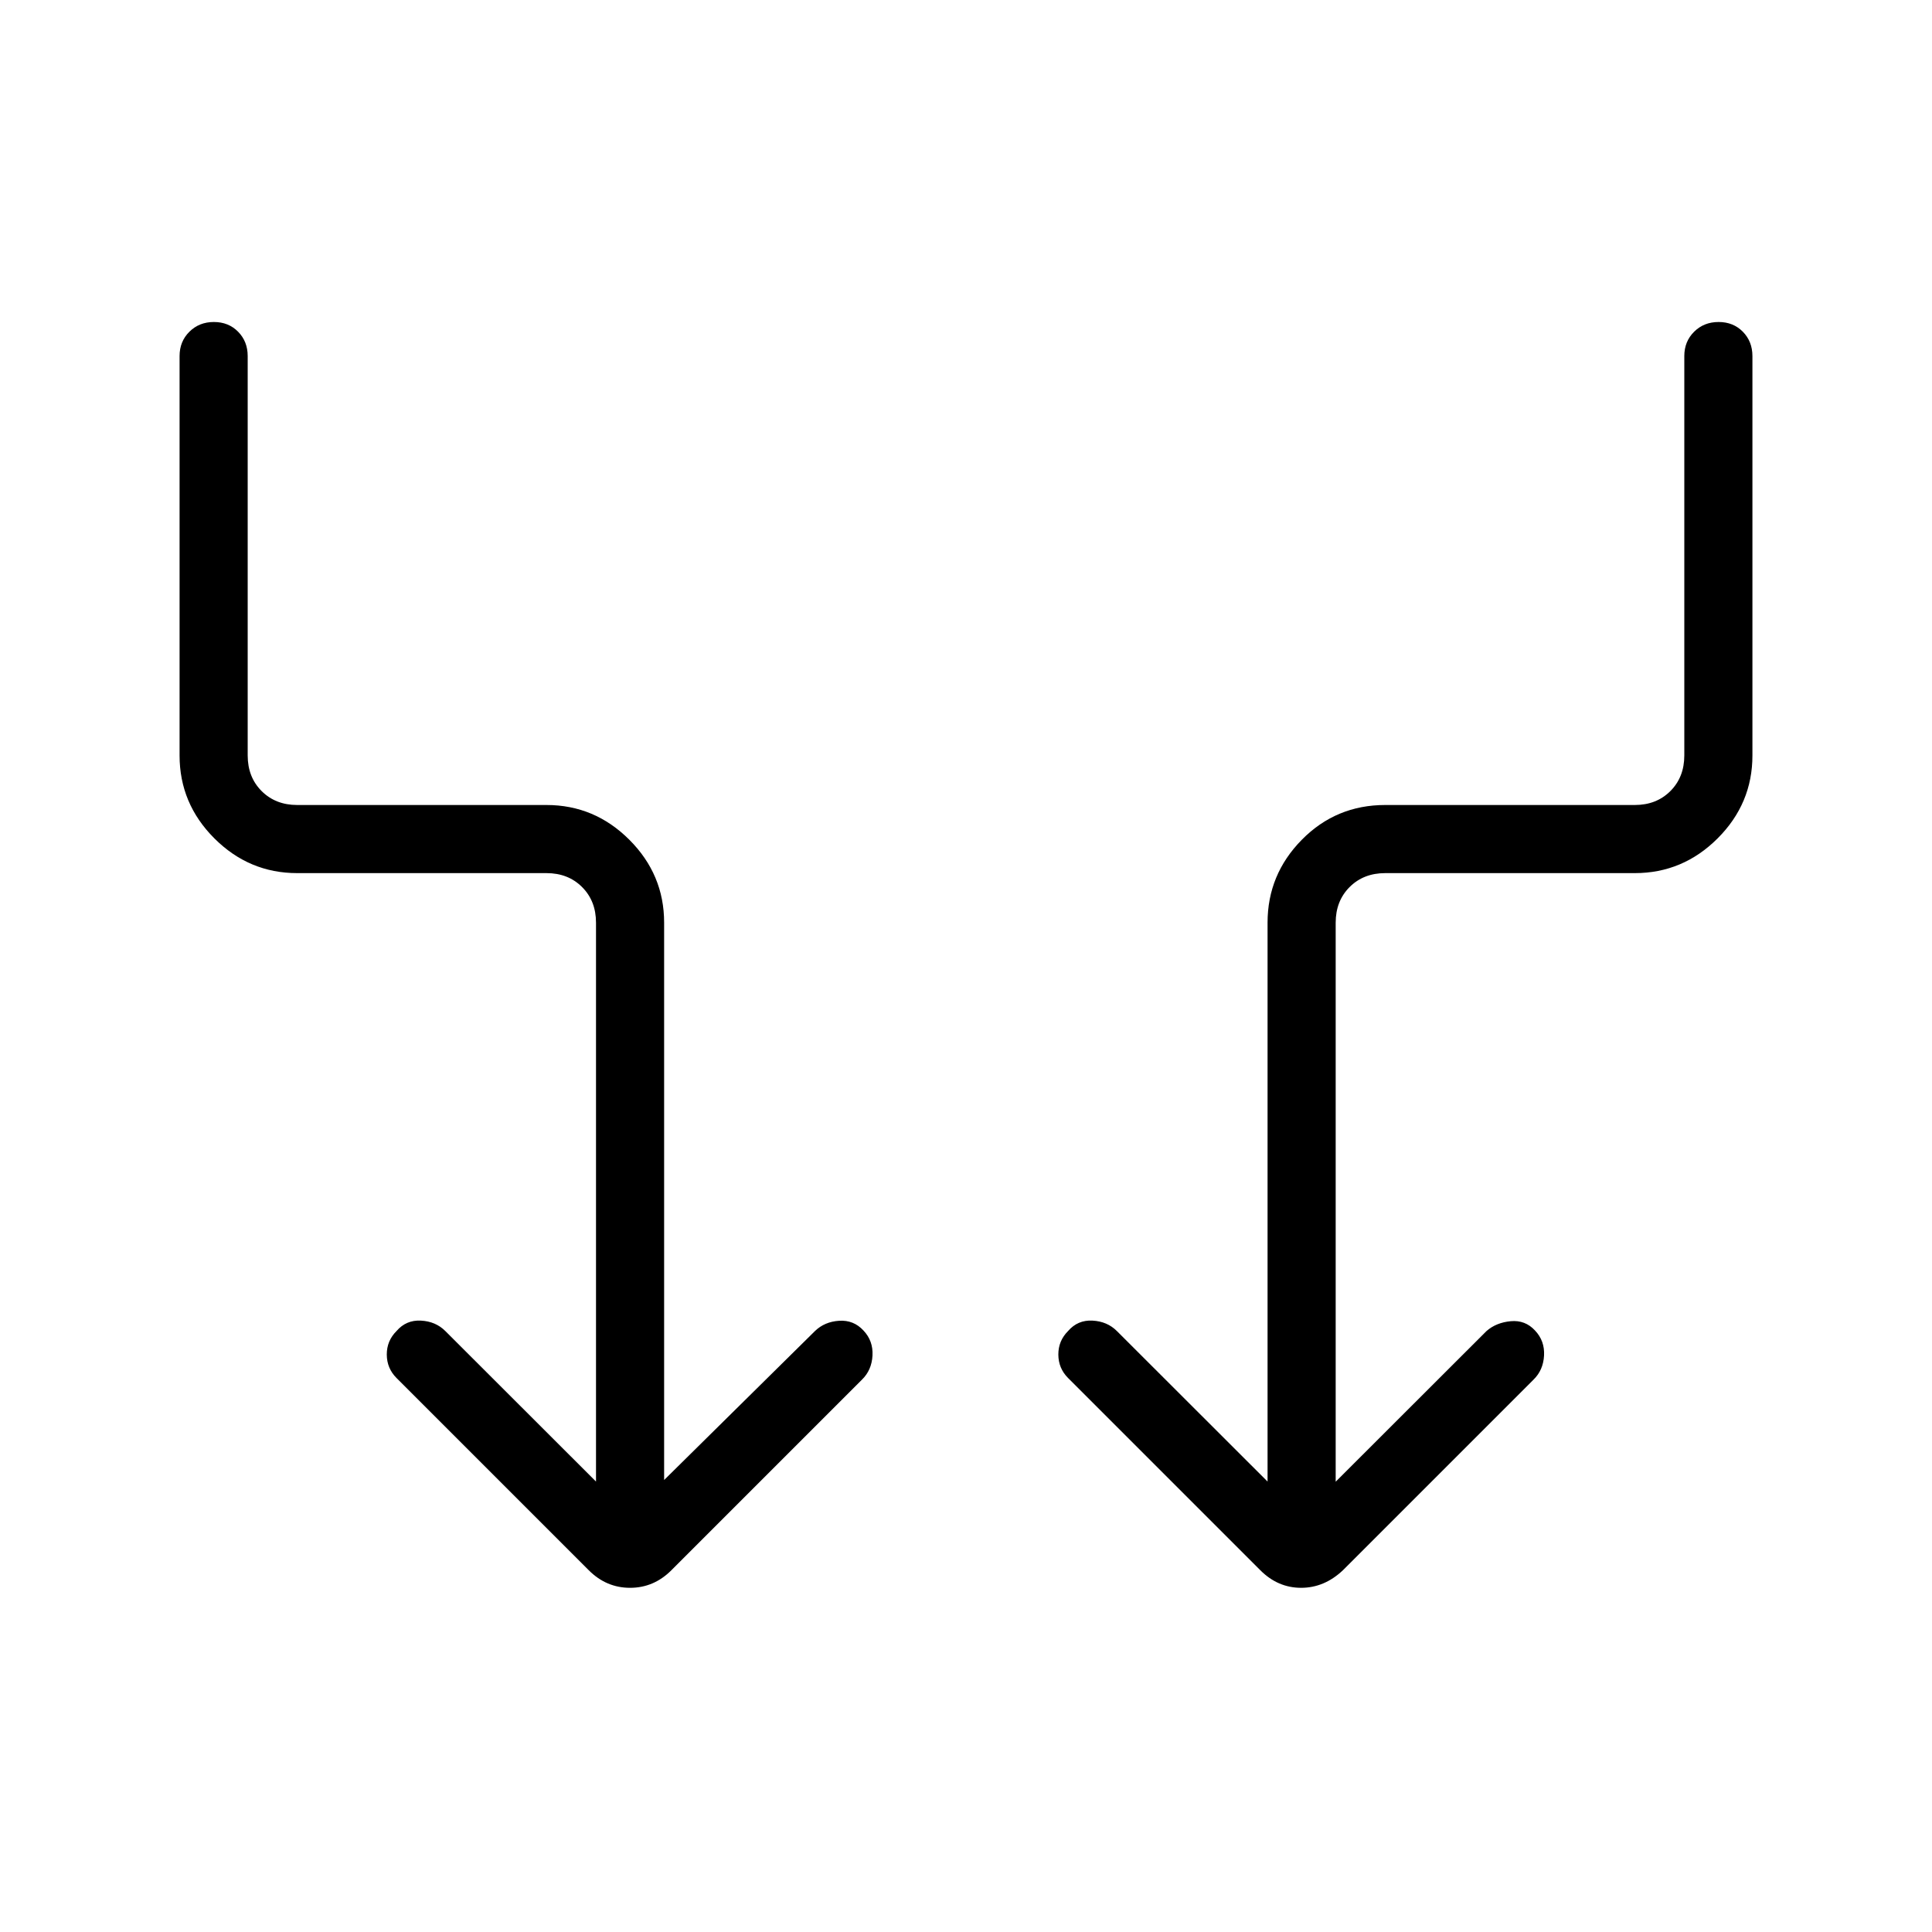 <svg xmlns="http://www.w3.org/2000/svg" height="40" viewBox="0 -960 960 960" width="40"><path d="M296.154-223.82v-277.719q0-10.769-6.923-17.692t-17.692-6.923H147.692q-23.91 0-41.186-17.275-17.275-17.276-17.275-41.186v-198.462q0-7.244 4.873-12.084Q98.977-800 106.27-800q7.293 0 12.049 4.839 4.757 4.84 4.757 12.084v198.462q0 10.769 6.923 17.692T147.692-560h123.847q23.91 0 41.185 17.276Q330-525.449 330-501.539v276.949l74.949-74.025q4.794-4.641 12.012-5.103 7.218-.461 12.09 4.842 4.872 5.133 4.487 12.417-.384 7.285-5.256 12.023l-94.692 94.693q-8.718 8.718-20.513 8.718-11.795 0-20.513-8.718l-95.538-95.539q-4.795-4.795-4.834-11.628-.038-6.833 4.834-11.705 4.794-5.564 12.128-5.18 7.333.385 12.128 5.18l74.872 74.795Zm367.538.077 74.949-74.872q4.795-4.205 12.013-4.885 7.218-.679 12.09 4.624 4.871 5.133 4.487 12.417-.385 7.285-5.257 12.023l-94.692 94.693q-9.231 8.718-20.769 8.718-11.539 0-20.256-8.718l-95.539-95.539q-4.795-4.795-4.833-11.628-.039-6.833 4.833-11.705 4.795-5.564 12.128-5.18 7.334.385 12.128 5.18l74.872 74.795v-277.719q0-23.91 17.019-41.185Q663.885-560 688.308-560h124q10.769 0 17.692-6.923t6.923-17.692v-198.462q0-7.244 4.874-12.084Q846.67-800 853.963-800q7.294 0 12.05 4.839 4.757 4.84 4.757 12.084v198.462q0 23.91-17.276 41.186-17.276 17.275-41.186 17.275h-124q-10.77 0-17.693 6.923-6.923 6.923-6.923 17.692v277.796Z"/></svg>
